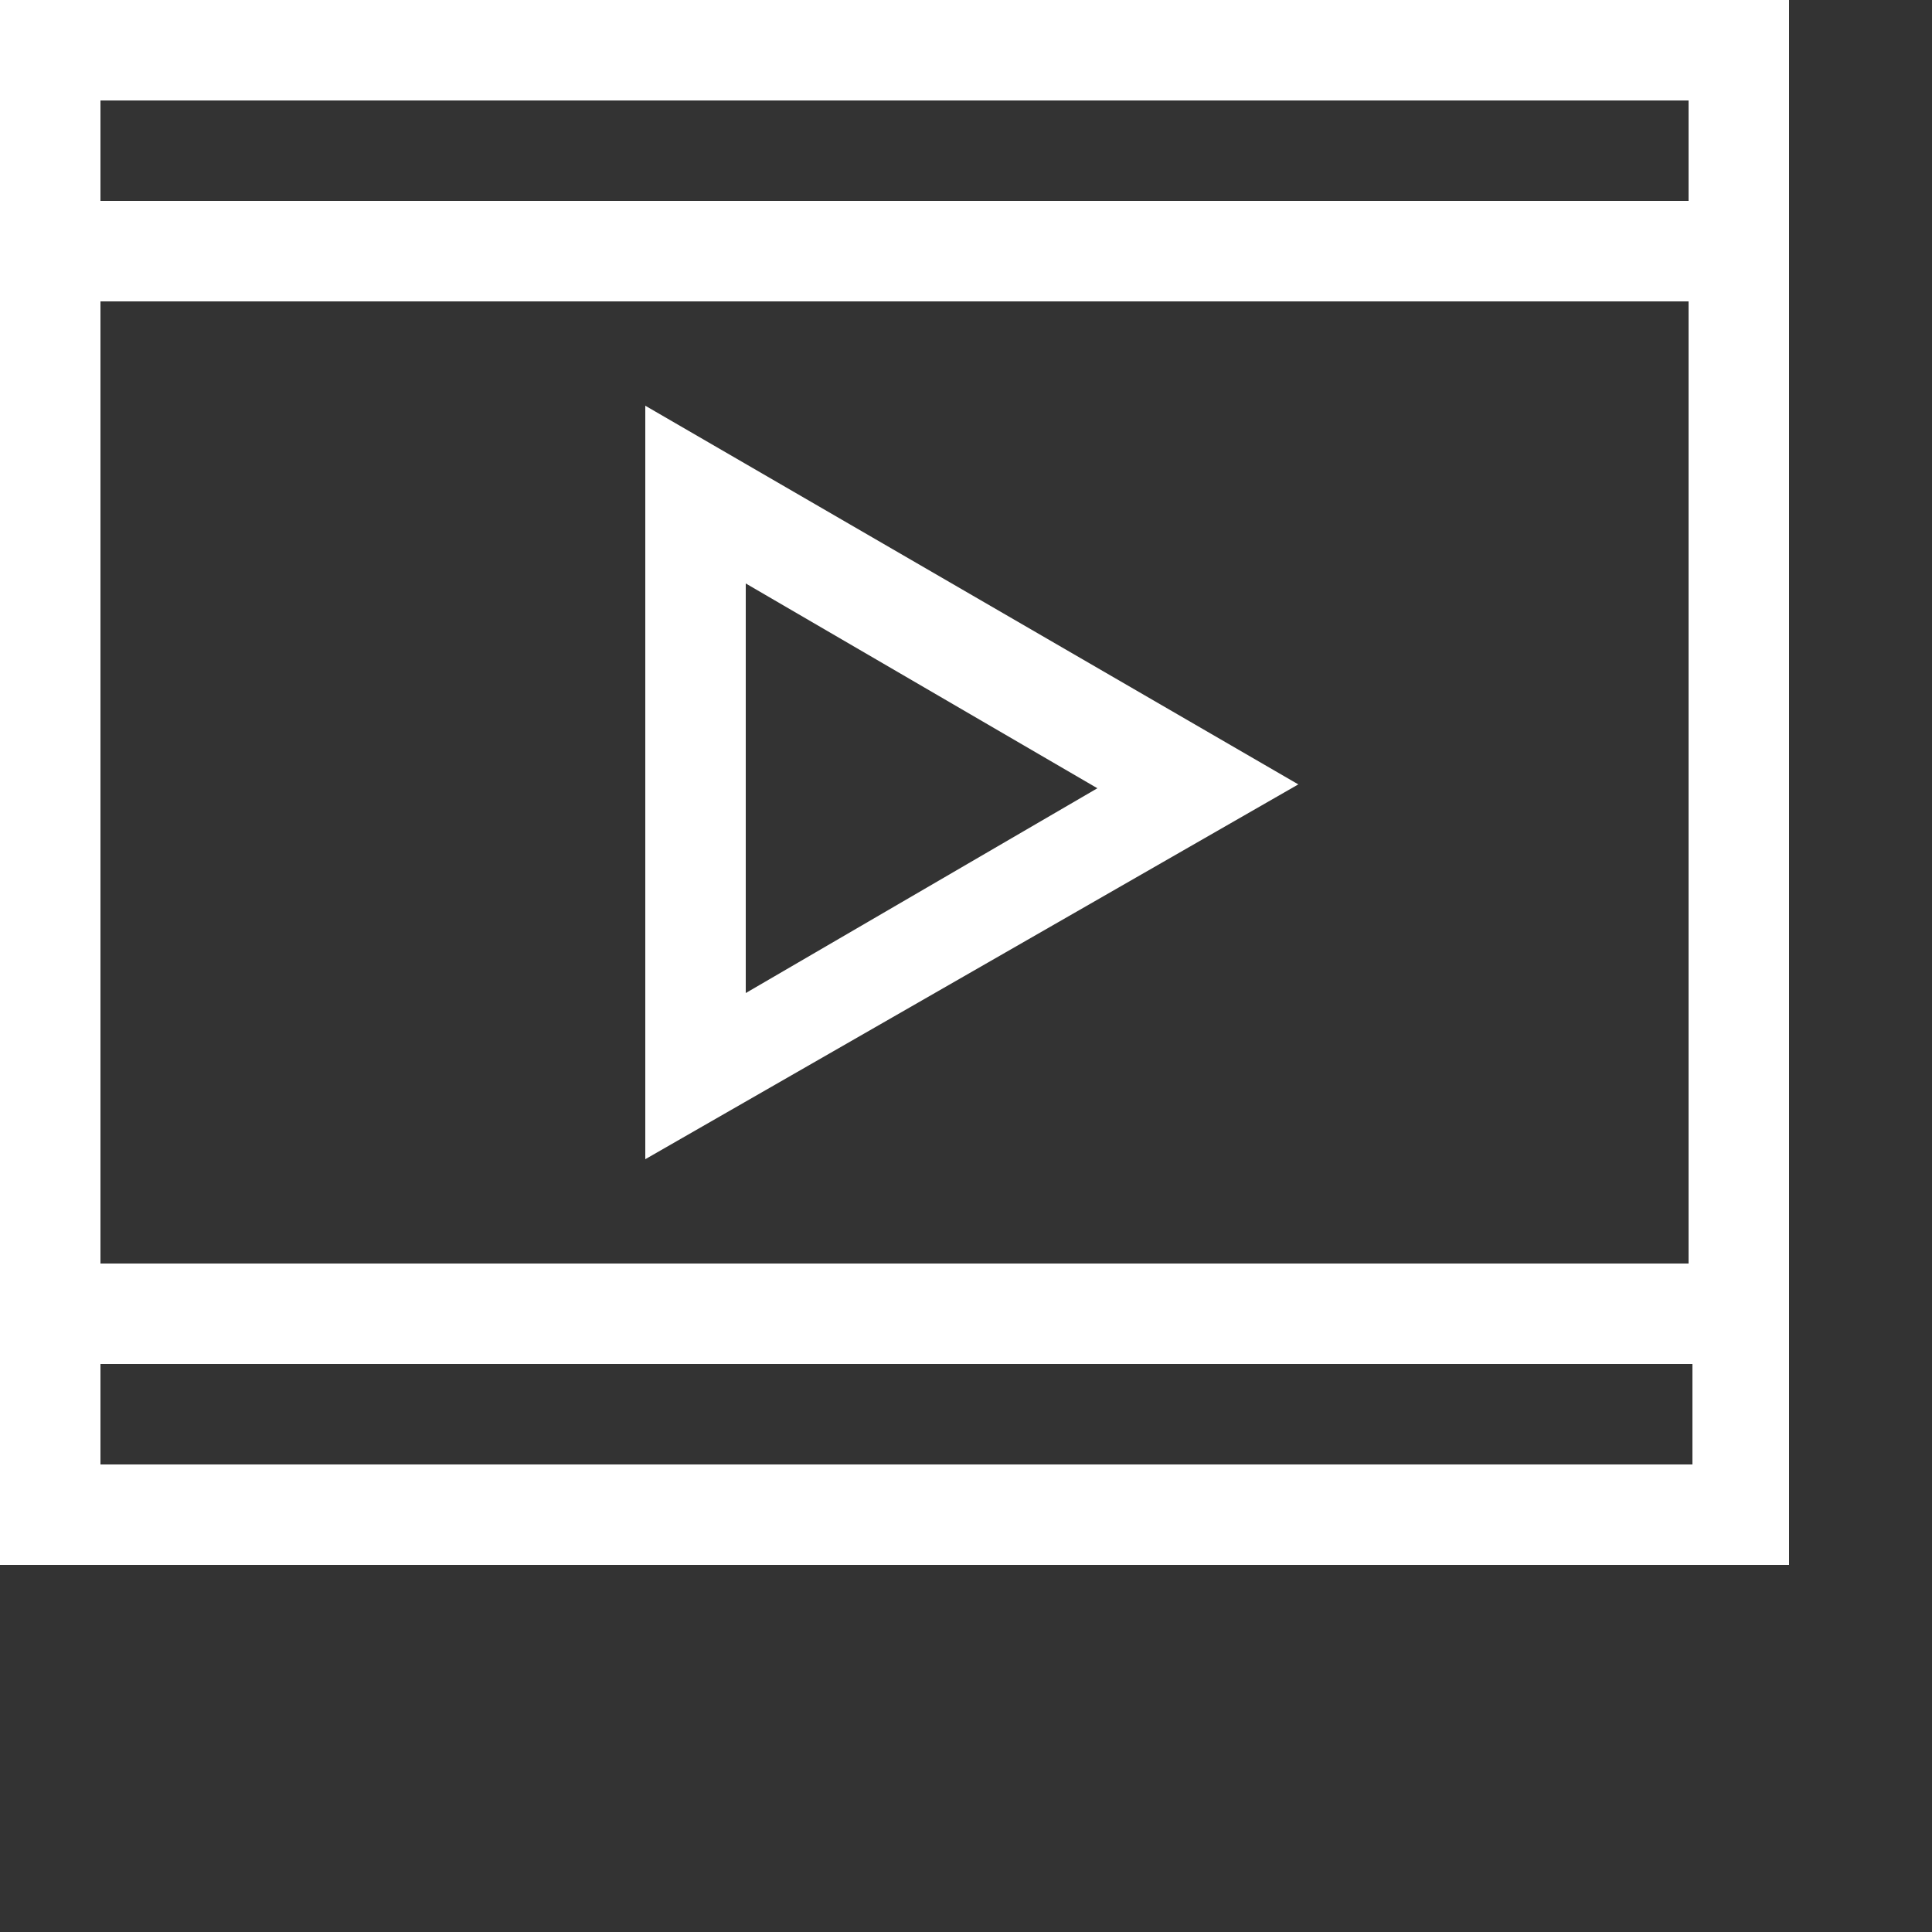<?xml version="1.0" encoding="utf-8"?>
<!-- Generator: Adobe Illustrator 21.0.0, SVG Export Plug-In . SVG Version: 6.00 Build 0)  -->
<svg version="1.1" id="Layer_1" xmlns="http://www.w3.org/2000/svg" xmlns:xlink="http://www.w3.org/1999/xlink" x="0px" y="0px"
	 viewBox="0 0 50 50" style="enable-background:new 0 0 50 50;" xml:space="preserve">
<rect x="0" y="0" width="50" height="50" fill="#333333" stroke="none"/>
<style type="text/css">
	.st0{fill:#FFFFFF;}
</style>
<g>
	<path class="st0" d="M0,0v40.5h46.3V0H0z M43.7,2.6v2.6H2.6V2.6H43.7z M43.7,7.8v24.9H2.6V7.8H43.7z M2.6,37.9v-2.6h41.2v2.6H2.6z"
		/>
	<path class="st0" d="M33.6,20.3l-16.9-9.8v19.5L33.6,20.3z M19.3,15.1l9.1,5.3l-9.1,5.3V15.1z"/>
</g>
</svg>
